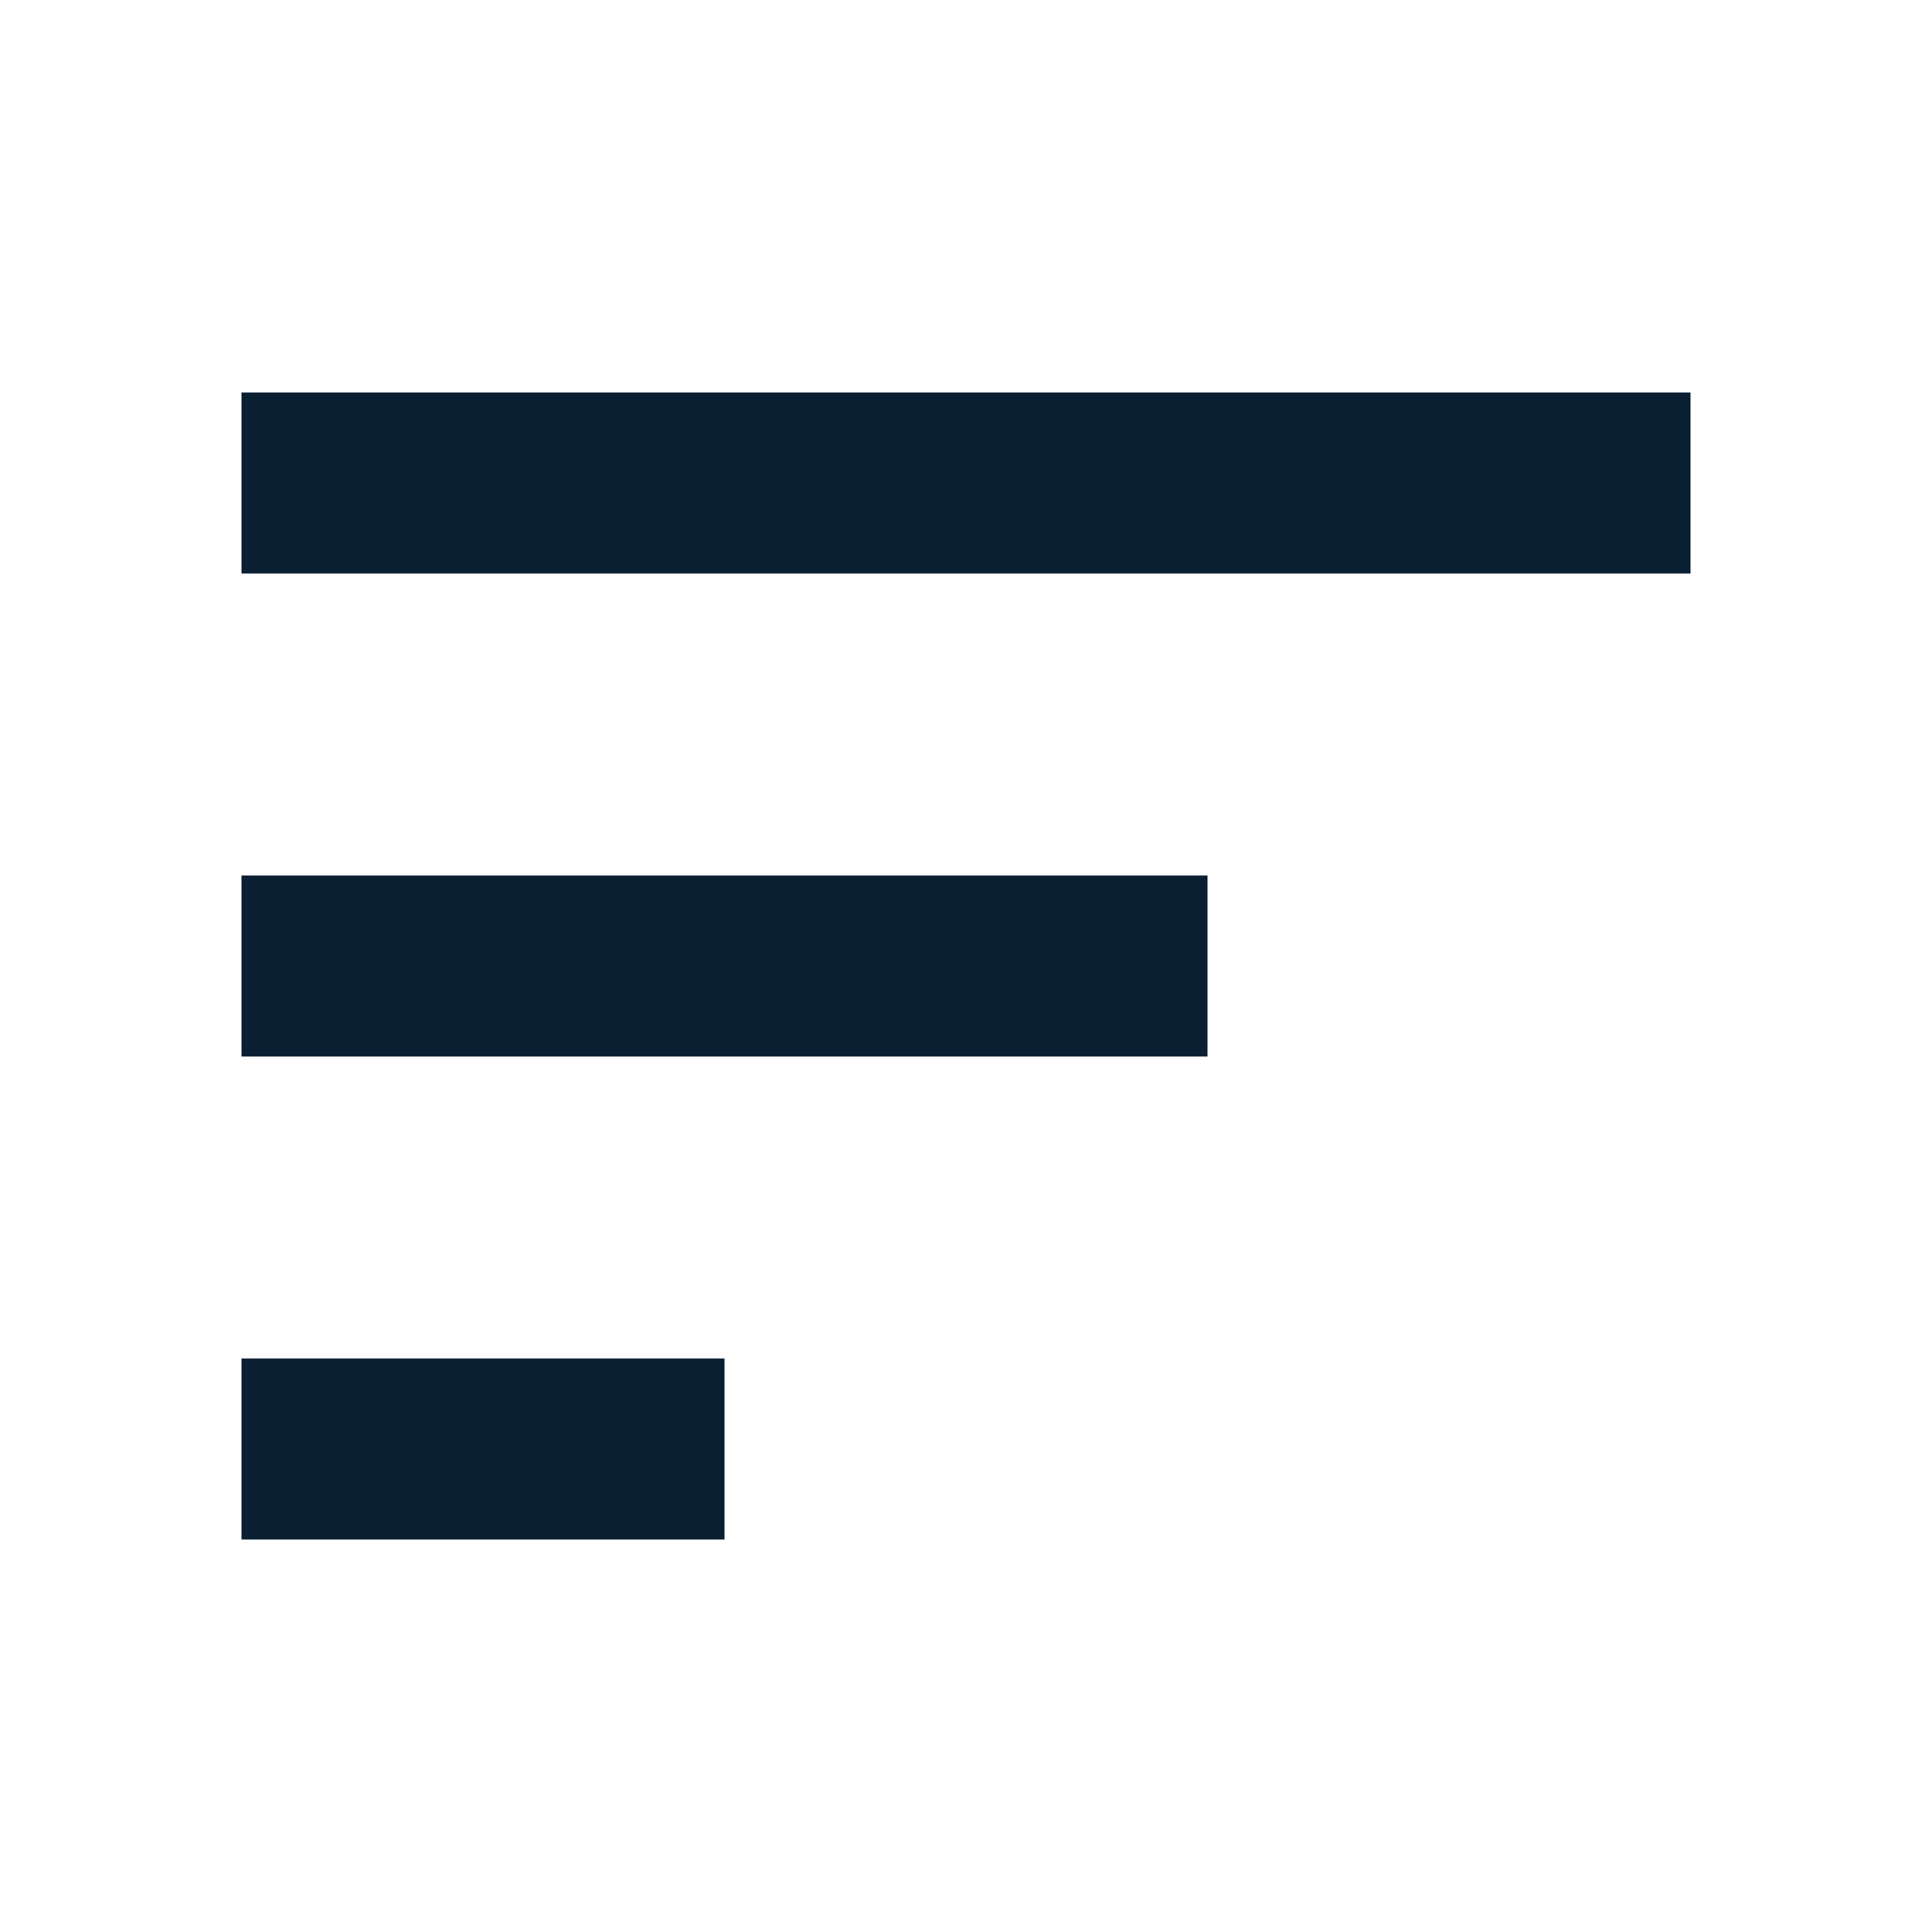 <svg width="16" height="16" viewBox="0 0 16 16" fill="none" xmlns="http://www.w3.org/2000/svg">
<path fill-rule="evenodd" clip-rule="evenodd" d="M14 3.25H2V4.75H14V3.25ZM2 7.25H10V8.75H2V7.25ZM2 11.25H6V12.75H2V11.25Z" fill="#0B1F33"/>
</svg>
